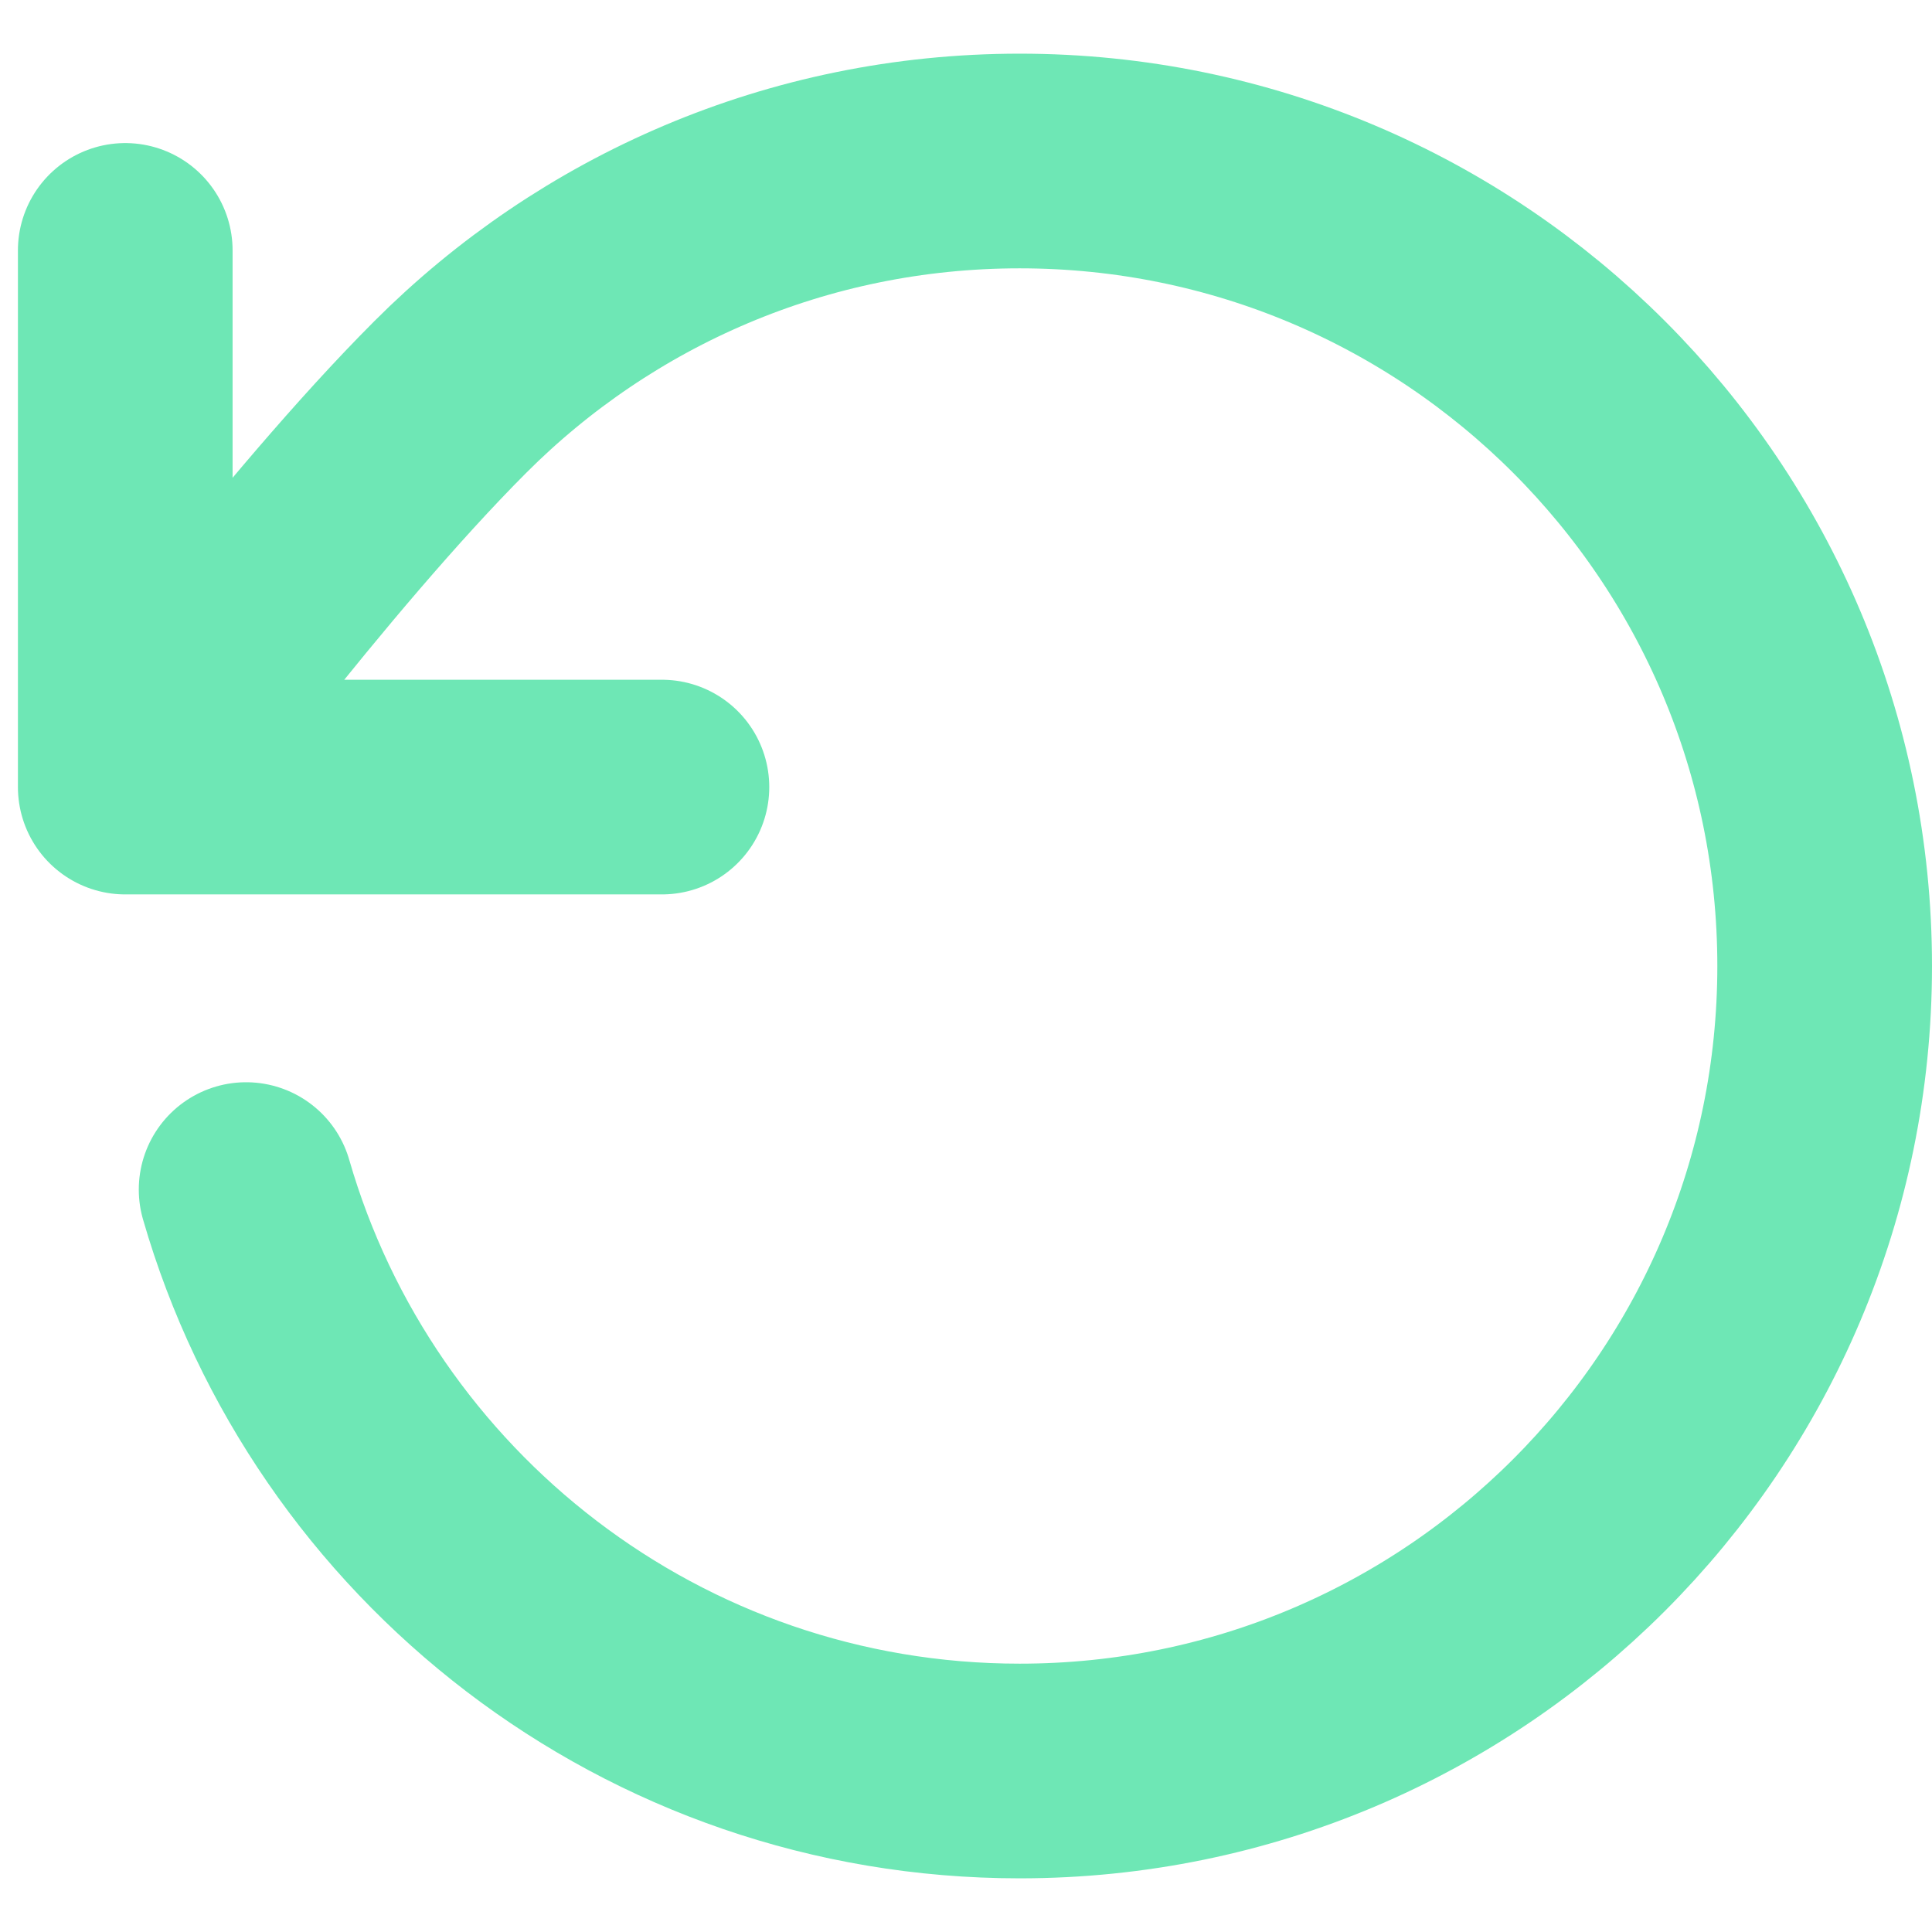 <svg width="18" height="18" viewBox="0 0 18 18" fill="none" xmlns="http://www.w3.org/2000/svg">
<g id="refresh-ccw-01">
<path id="Icon" d="M1.167 7.333C1.167 7.333 2.838 5.057 4.195 3.699C5.552 2.34 7.428 1.5 9.5 1.5C13.642 1.5 17 4.858 17 9C17 13.142 13.642 16.5 9.5 16.5C6.081 16.5 3.196 14.212 2.293 11.083M1.167 7.333V2.333M1.167 7.333H6.167" stroke="#6EE7B5" stroke-width="2" stroke-linecap="round" stroke-linejoin="round"/>
</g>
</svg>
